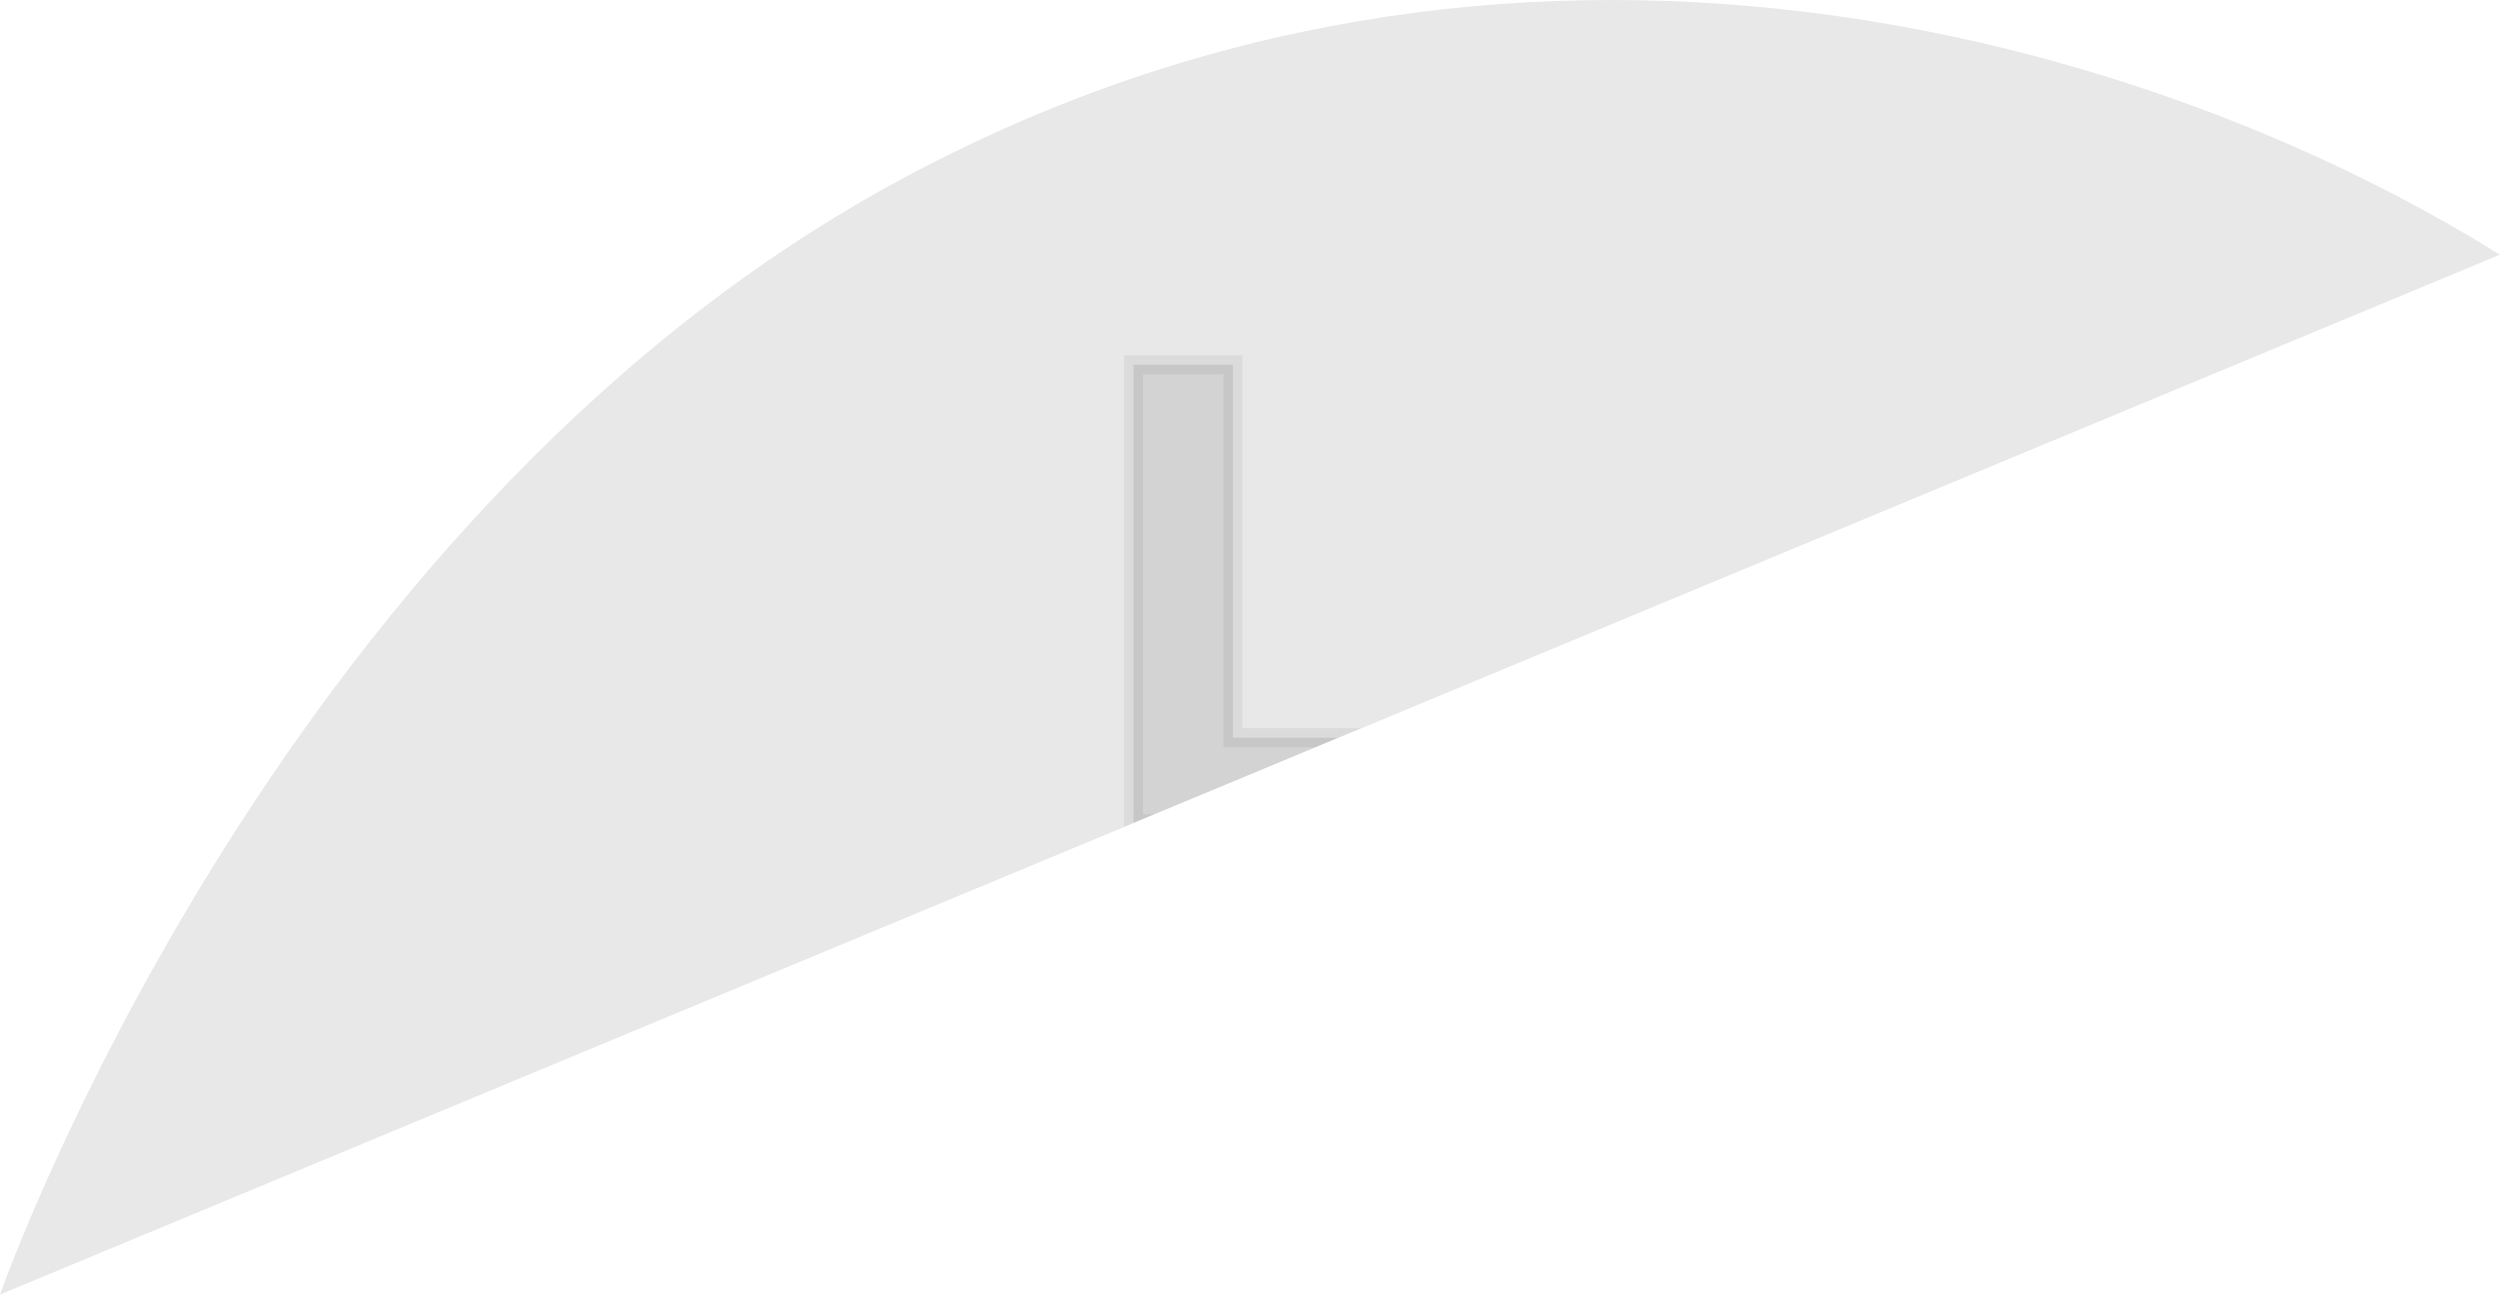 <svg id="Layer_1" data-name="Layer 1" xmlns="http://www.w3.org/2000/svg" xmlns:xlink="http://www.w3.org/1999/xlink" width="131.8" height="68.25" viewBox="0 0 131.8 68.25"><defs><style>.cls-1,.cls-7{fill:none;}.cls-2{clip-path:url(#clip-path);}.cls-3{fill:#e8e8e8;}.cls-4{opacity:0.83;}.cls-5{opacity:0.11;}.cls-6{opacity:0.07;}.cls-7{stroke:#000;stroke-miterlimit:10;}</style><clipPath id="clip-path"><path id="Left_Trigger" data-name="Left Trigger" class="cls-1" d="M0,68.25S14.18,27.73,47,9.73s66.74-7.59,84.79,3.7Z"/></clipPath></defs><title>l-button</title><g id="Left_Trigger-2" data-name="Left Trigger"><g class="cls-2"><path id="Left_Trigger-3" data-name="Left Trigger" class="cls-3" d="M0,68.25S14.18,27.73,47,9.73s66.74-7.59,84.79,3.7Z"/><g class="cls-4"><g class="cls-5"><path d="M59.76,19.23H65V38.89h7.63v4.54H59.76Z"/></g><g class="cls-6"><path class="cls-7" d="M59.76,19.23H65V38.89h7.63v4.54H59.76Z"/></g></g></g></g></svg>
